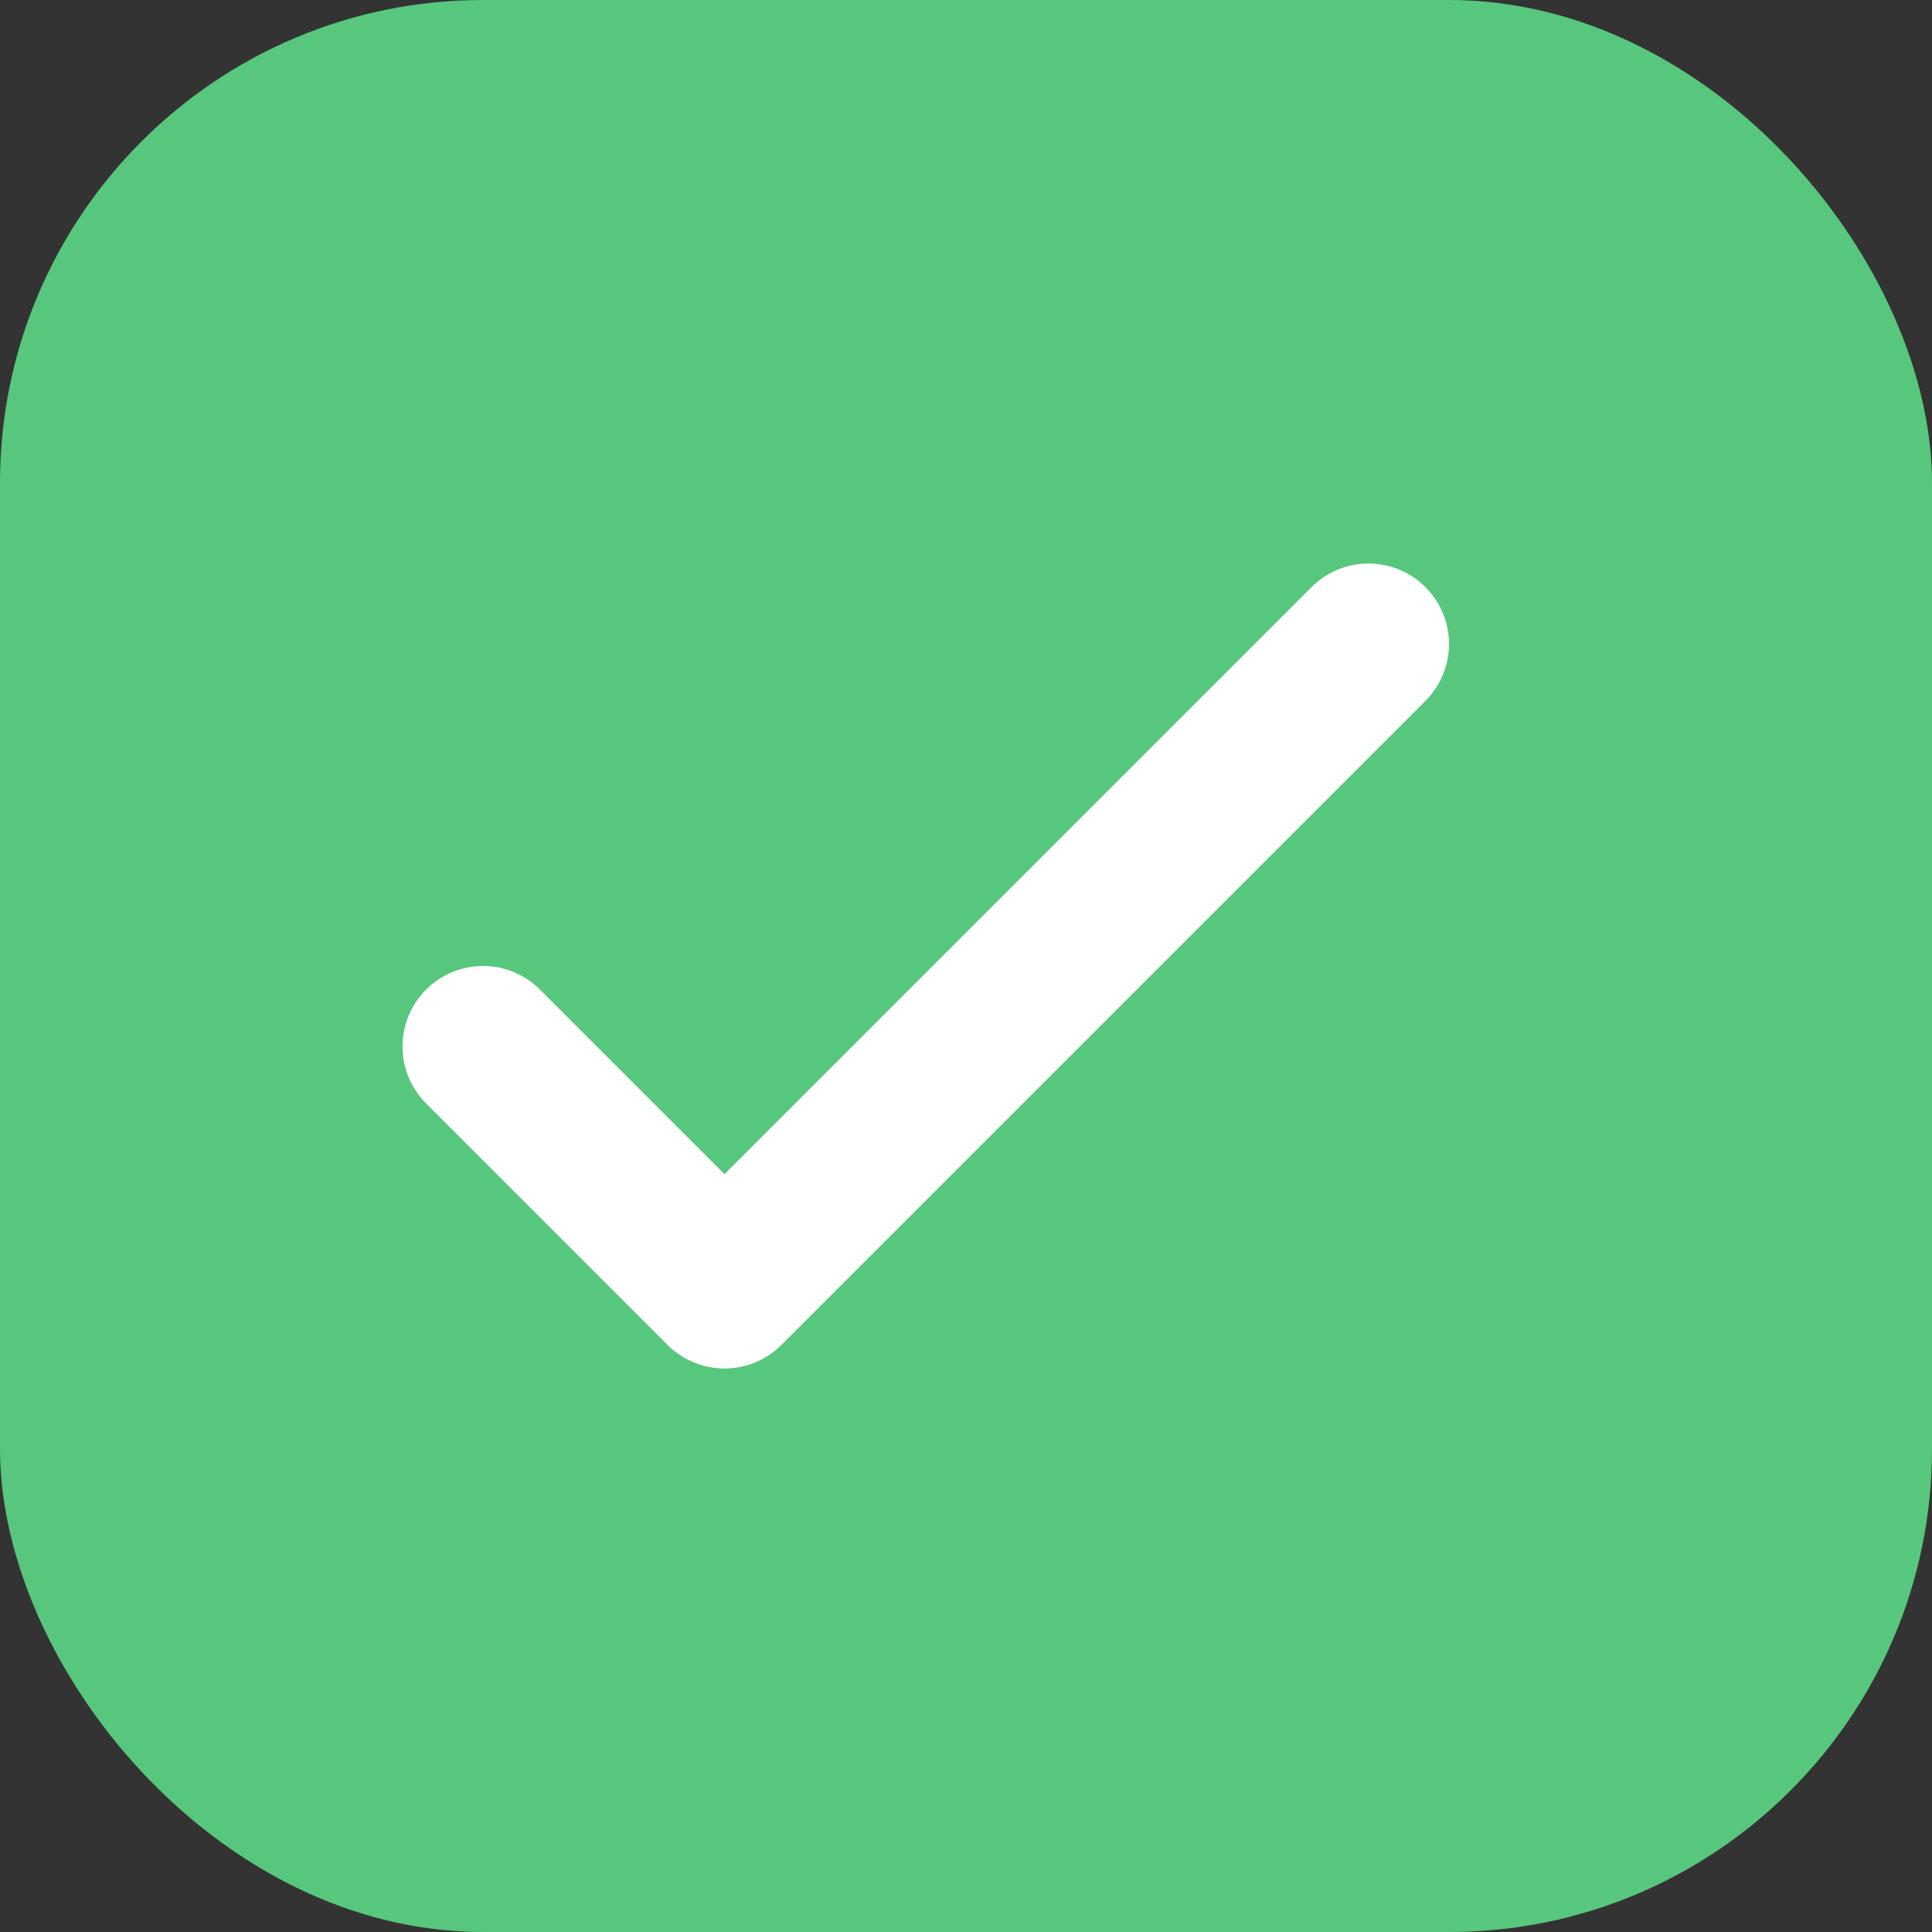 <svg viewBox="0 0 24 24" fill='none' xmlns="http://www.w3.org/2000/svg">
    <rect x="0" y="0" width="24" height="24" fill="#333333" stroke="none"/>
    <rect width="24" height="24" rx="6" fill="#57C77D" />
    <path d="M6 13L9 16L17 8" stroke="white" stroke-width="2" stroke-linecap="round" stroke-linejoin="round" />
</svg>